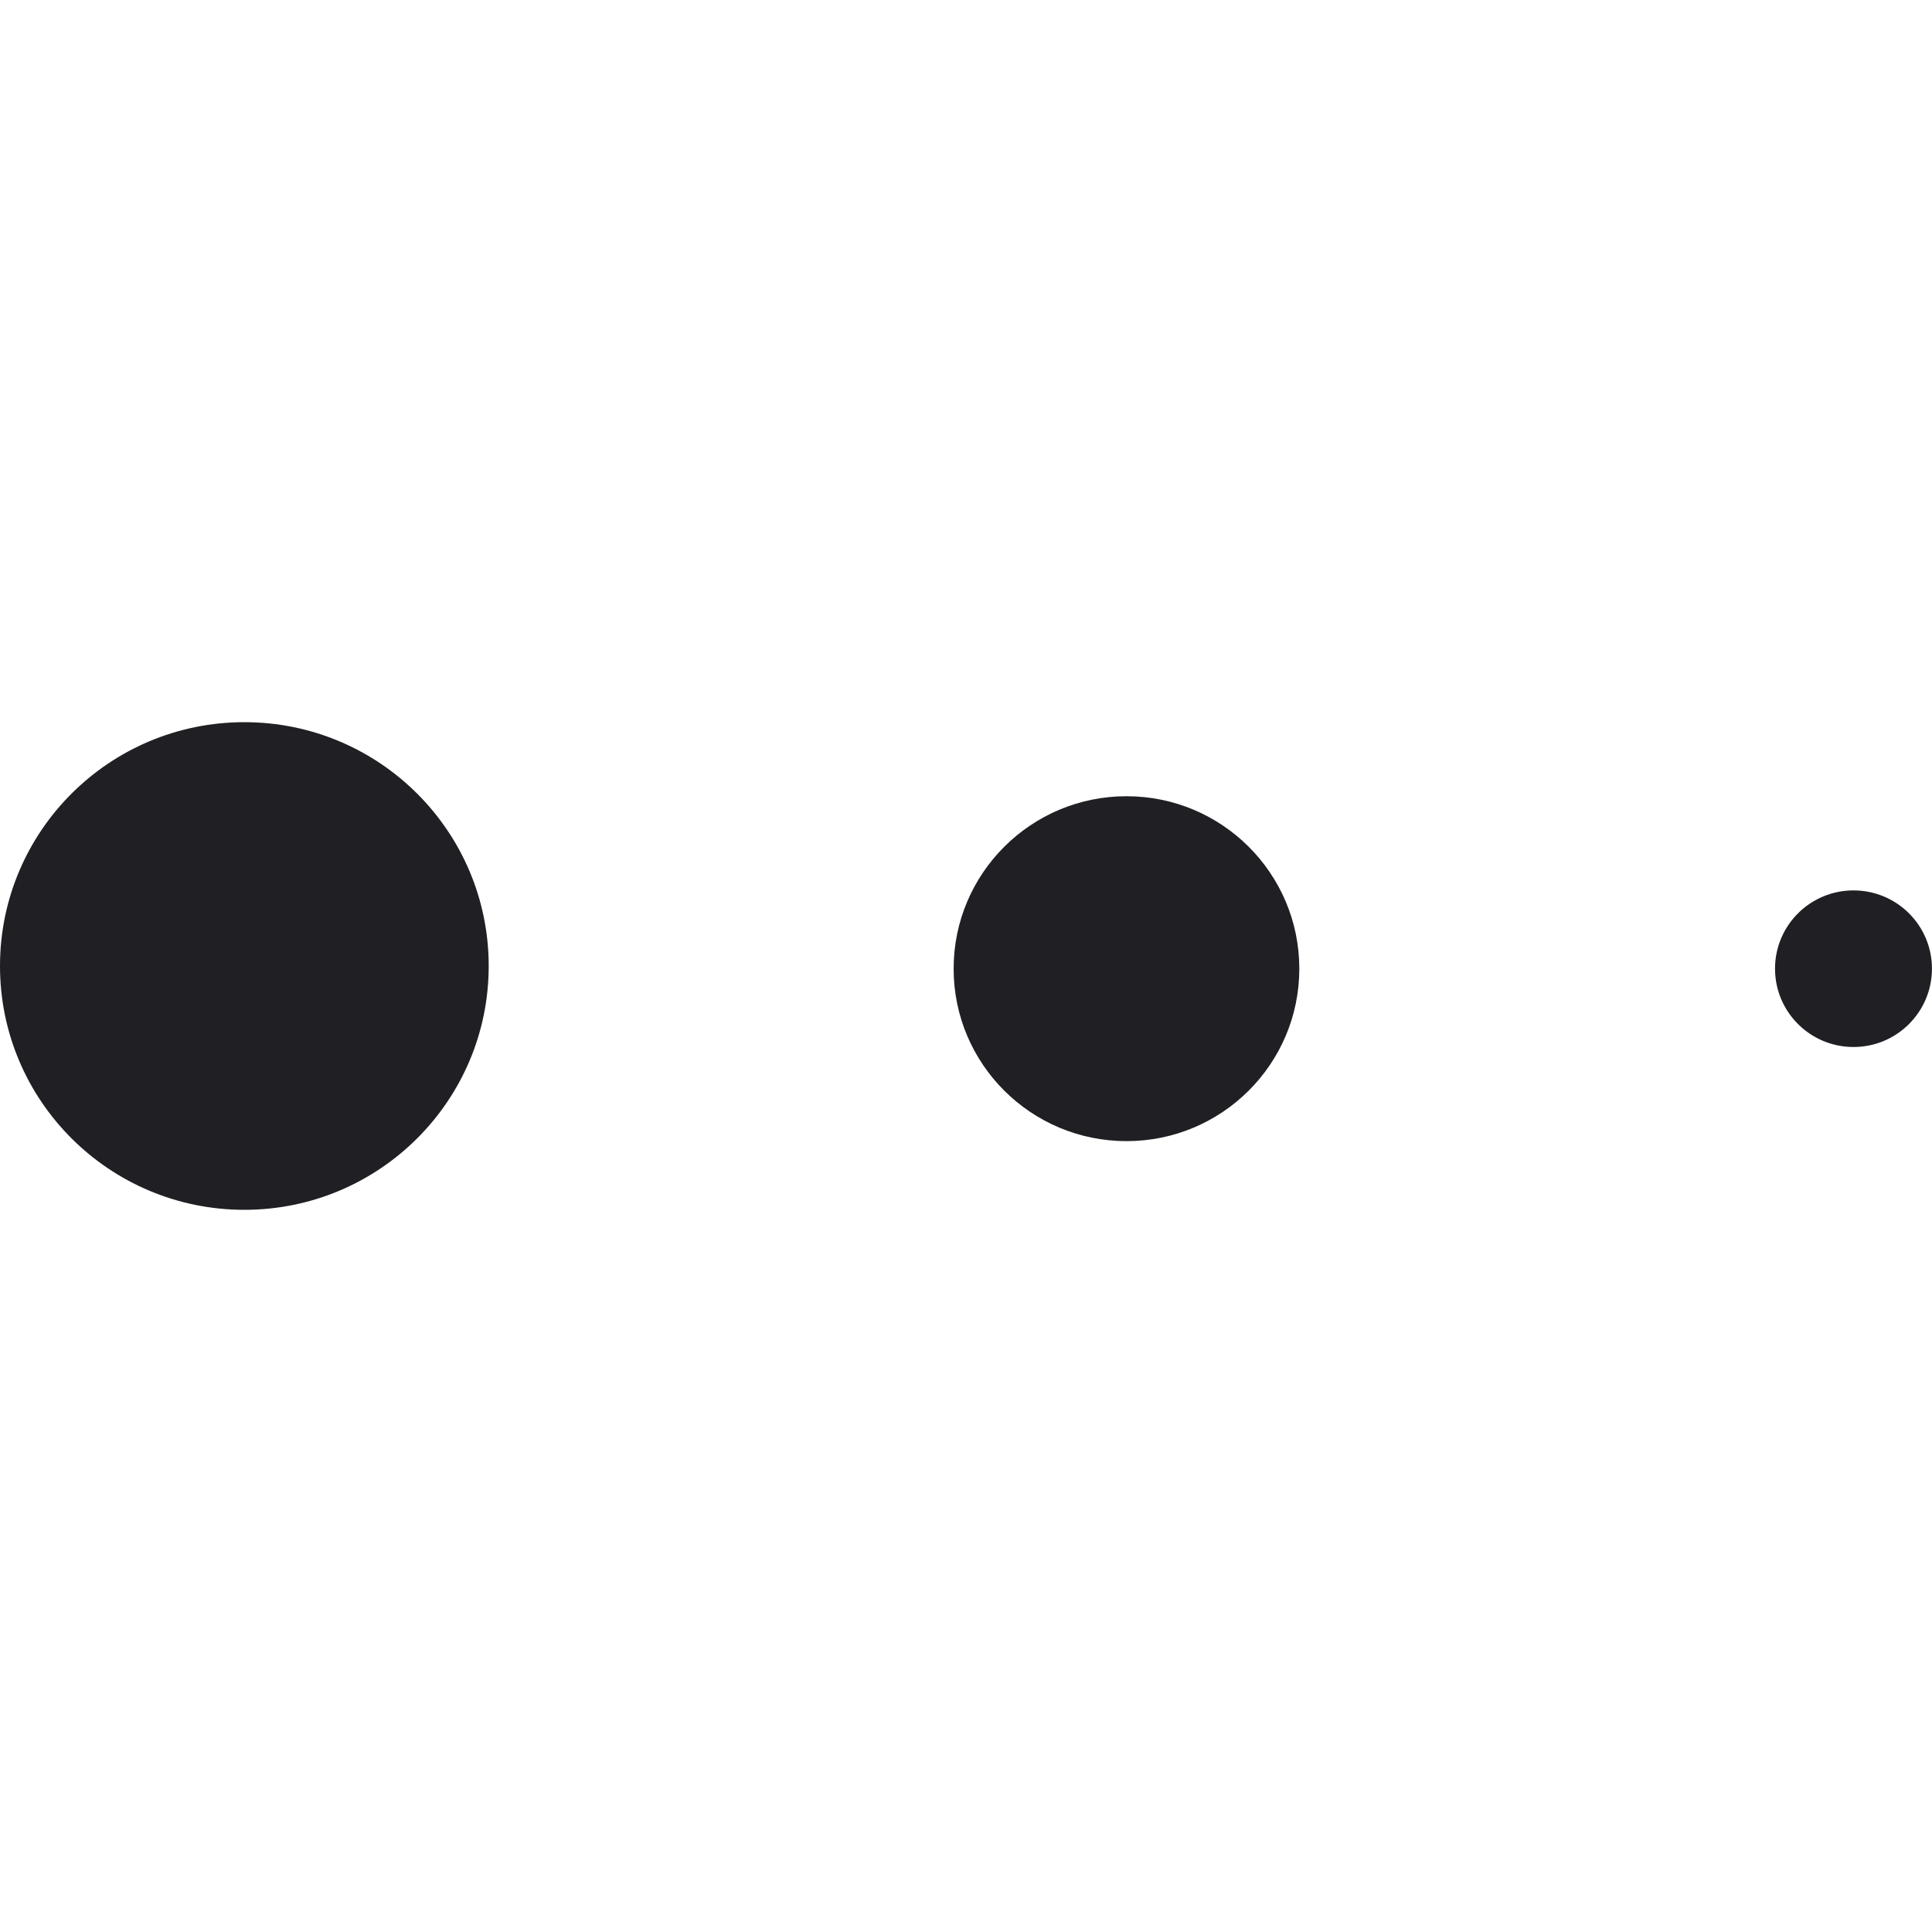 <svg aria-hidden="true" role="img" viewBox="0 0 40 40" fill="none" xmlns="http://www.w3.org/2000/svg">
<path d="M5.059 25.048C7.853 25.048 10.118 22.788 10.118 20C10.118 17.212 7.853 14.952 5.059 14.952C2.265 14.952 0 17.212 0 20C0 22.788 2.265 25.048 5.059 25.048Z" fill="#1F1F24"/>
<path d="M23.323 23.626C25.299 23.626 26.901 22.028 26.901 20.056C26.901 18.084 25.299 16.485 23.323 16.485C21.346 16.485 19.744 18.084 19.744 20.056C19.744 22.028 21.346 23.626 23.323 23.626Z" fill="#1F1F24"/>
<path d="M38.375 21.677C39.272 21.677 39.999 20.951 39.999 20.055C39.999 19.16 39.272 18.435 38.375 18.435C37.477 18.435 36.75 19.16 36.75 20.055C36.75 20.951 37.477 21.677 38.375 21.677Z" fill="#1F1F24"/>
</svg>

